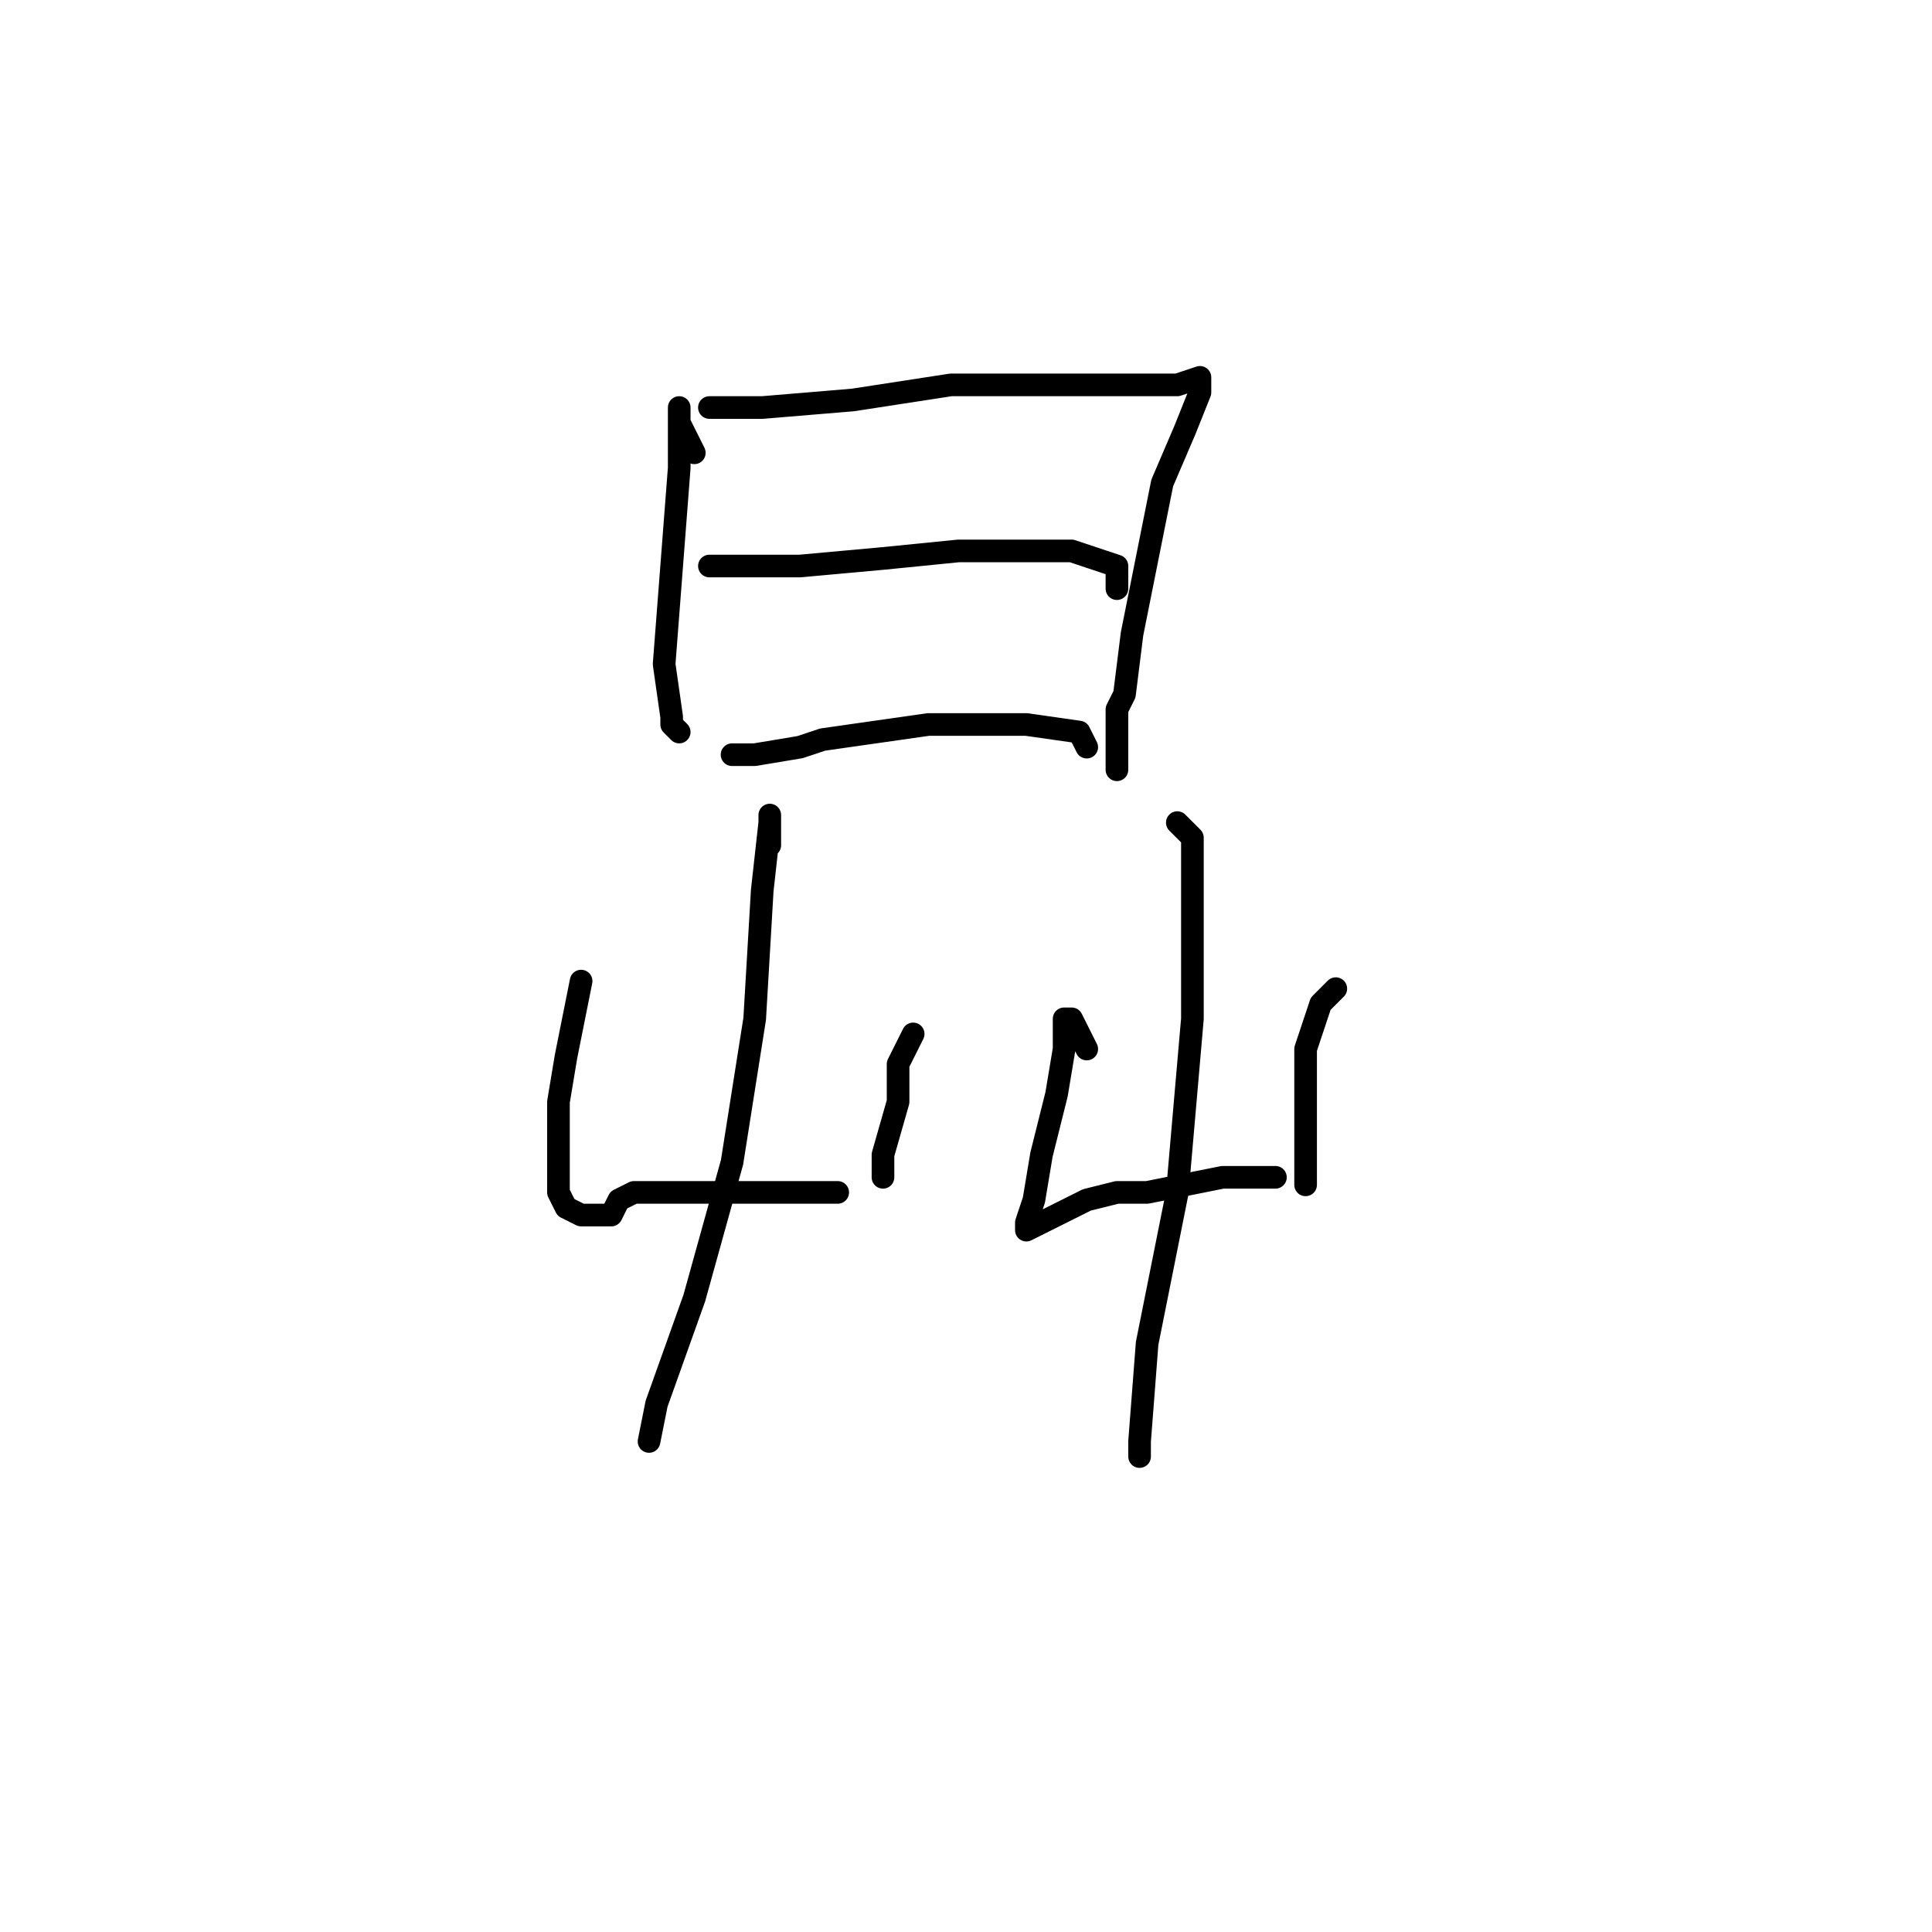 <?xml version="1.0" standalone="no"?>
    <svg width="256" height="256" xmlns="http://www.w3.org/2000/svg" version="1.1">
    <polyline stroke="black" stroke-width="3" stroke-linecap="round" fill="transparent" stroke-linejoin="round" points="92 60 91 58 90 56 90 54 90 62 89 75 88 88 89 95 89 96 90 97 90 97 " />
        <polyline stroke="black" stroke-width="3" stroke-linecap="round" fill="transparent" stroke-linejoin="round" points="96 54 95 54 94 54 101 54 113 53 126 51 140 51 151 51 156 51 159 50 159 52 157 57 154 64 152 74 150 84 149 92 148 94 148 99 148 100 148 102 148 102 " />
        <polyline stroke="black" stroke-width="3" stroke-linecap="round" fill="transparent" stroke-linejoin="round" points="94 75 100 75 106 75 117 74 127 73 131 73 140 73 142 73 148 75 148 78 148 78 " />
        <polyline stroke="black" stroke-width="3" stroke-linecap="round" fill="transparent" stroke-linejoin="round" points="99 100 98 100 97 100 100 100 106 99 109 98 123 96 133 96 136 96 143 97 144 99 144 99 " />
        <polyline stroke="black" stroke-width="3" stroke-linecap="round" fill="transparent" stroke-linejoin="round" points="77 130 76 135 75 140 74 146 74 154 74 158 75 160 77 161 79 161 81 161 82 159 84 158 87 158 91 158 98 158 103 158 105 158 109 158 111 158 111 158 " />
        <polyline stroke="black" stroke-width="3" stroke-linecap="round" fill="transparent" stroke-linejoin="round" points="121 137 120 139 119 141 119 146 117 153 117 156 117 156 " />
        <polyline stroke="black" stroke-width="3" stroke-linecap="round" fill="transparent" stroke-linejoin="round" points="102 112 102 110 102 108 102 109 101 118 100 135 97 154 92 172 87 186 86 191 86 191 " />
        <polyline stroke="black" stroke-width="3" stroke-linecap="round" fill="transparent" stroke-linejoin="round" points="144 139 143 137 142 135 141 135 141 139 140 145 138 153 137 159 136 162 136 163 138 162 140 161 142 160 144 159 148 158 152 158 157 157 162 156 163 156 167 156 169 156 169 156 " />
        <polyline stroke="black" stroke-width="3" stroke-linecap="round" fill="transparent" stroke-linejoin="round" points="177 131 176 132 175 133 173 139 173 147 173 153 173 157 173 157 " />
        <polyline stroke="black" stroke-width="3" stroke-linecap="round" fill="transparent" stroke-linejoin="round" points="156 109 157 110 158 111 158 118 158 135 156 158 152 178 151 191 151 193 151 193 " />
        </svg>
